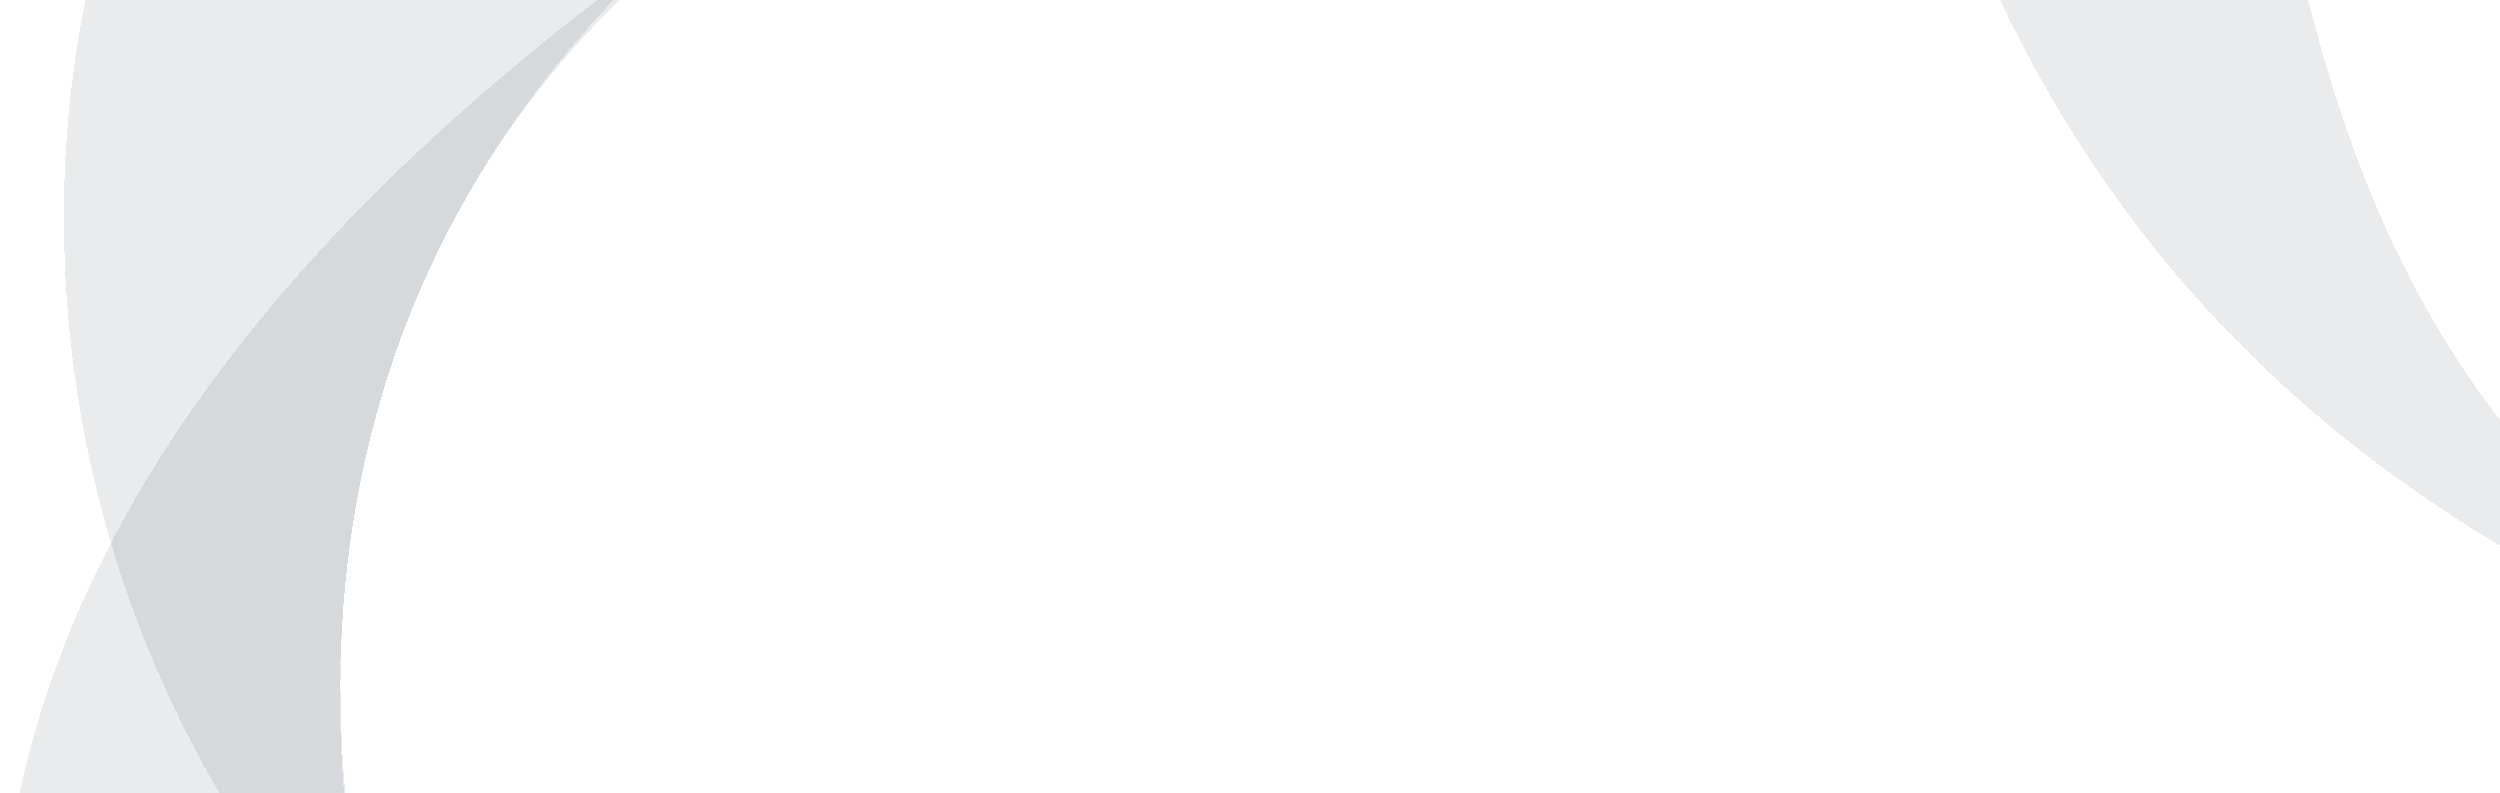 <svg width="1784" height="566" viewBox="0 0 1784 566" fill="none" xmlns="http://www.w3.org/2000/svg">
<g clip-path="url(#clip0_25_124)">
<g filter="url(#filter0_d_25_124)">
<path fill-rule="evenodd" clip-rule="evenodd" d="M1218.89 -796.435C1815.95 -796.435 2360.53 -819.949 2434.33 -354.73C2220.72 -588.659 1825.09 -357.353 1437.18 -357.353C789.192 -357.353 155.41 -34.2 252.932 616.375C257.386 646.085 259.077 669.345 265.371 709.031C122.167 552.199 45.611 359.258 45.611 149.563C45.611 -372.898 570.907 -796.435 1218.89 -796.435Z" fill="#213944" fill-opacity="0.1" shape-rendering="crispEdges"/>
</g>
<g filter="url(#filter1_d_25_124)">
<path fill-rule="evenodd" clip-rule="evenodd" d="M729.252 1207.37C403.239 1296.5 -85.521 325.09 557.175 -96.676C-623.002 677.81 438.592 1439.2 438.592 1439.2C438.592 1439.2 597.659 1219.69 729.252 1207.37ZM2035.61 497.182C1723.07 332.282 1591.48 89.669 1591.48 -605C1504.06 -706.556 1498.94 -757.632 1305.94 -591C1320.04 -103.247 1473.2 315.223 2035.61 497.182Z" fill="#213944" fill-opacity="0.1" shape-rendering="crispEdges"/>
</g>
</g>
<defs>
<filter id="filter0_d_25_124" x="41.611" y="-796.634" width="2396.72" height="1513.66" filterUnits="userSpaceOnUse" color-interpolation-filters="sRGB">
<feFlood flood-opacity="0" result="BackgroundImageFix"/>
<feColorMatrix in="SourceAlpha" type="matrix" values="0 0 0 0 0 0 0 0 0 0 0 0 0 0 0 0 0 0 127 0" result="hardAlpha"/>
<feOffset dy="4"/>
<feGaussianBlur stdDeviation="2"/>
<feComposite in2="hardAlpha" operator="out"/>
<feColorMatrix type="matrix" values="0 0 0 0 0.129 0 0 0 0 0.224 0 0 0 0 0.267 0 0 0 0.1 0"/>
<feBlend mode="normal" in2="BackgroundImageFix" result="effect1_dropShadow_25_124"/>
<feBlend mode="normal" in="SourceGraphic" in2="effect1_dropShadow_25_124" result="shape"/>
</filter>
<filter id="filter1_d_25_124" x="-3.961" y="-699.044" width="2043.57" height="2146.25" filterUnits="userSpaceOnUse" color-interpolation-filters="sRGB">
<feFlood flood-opacity="0" result="BackgroundImageFix"/>
<feColorMatrix in="SourceAlpha" type="matrix" values="0 0 0 0 0 0 0 0 0 0 0 0 0 0 0 0 0 0 127 0" result="hardAlpha"/>
<feOffset dy="4"/>
<feGaussianBlur stdDeviation="2"/>
<feComposite in2="hardAlpha" operator="out"/>
<feColorMatrix type="matrix" values="0 0 0 0 0.129 0 0 0 0 0.224 0 0 0 0 0.267 0 0 0 0.1 0"/>
<feBlend mode="normal" in2="BackgroundImageFix" result="effect1_dropShadow_25_124"/>
<feBlend mode="normal" in="SourceGraphic" in2="effect1_dropShadow_25_124" result="shape"/>
</filter>
<clipPath id="clip0_25_124">
<rect width="1784" height="566" fill="white"/>
</clipPath>
</defs>
</svg>
